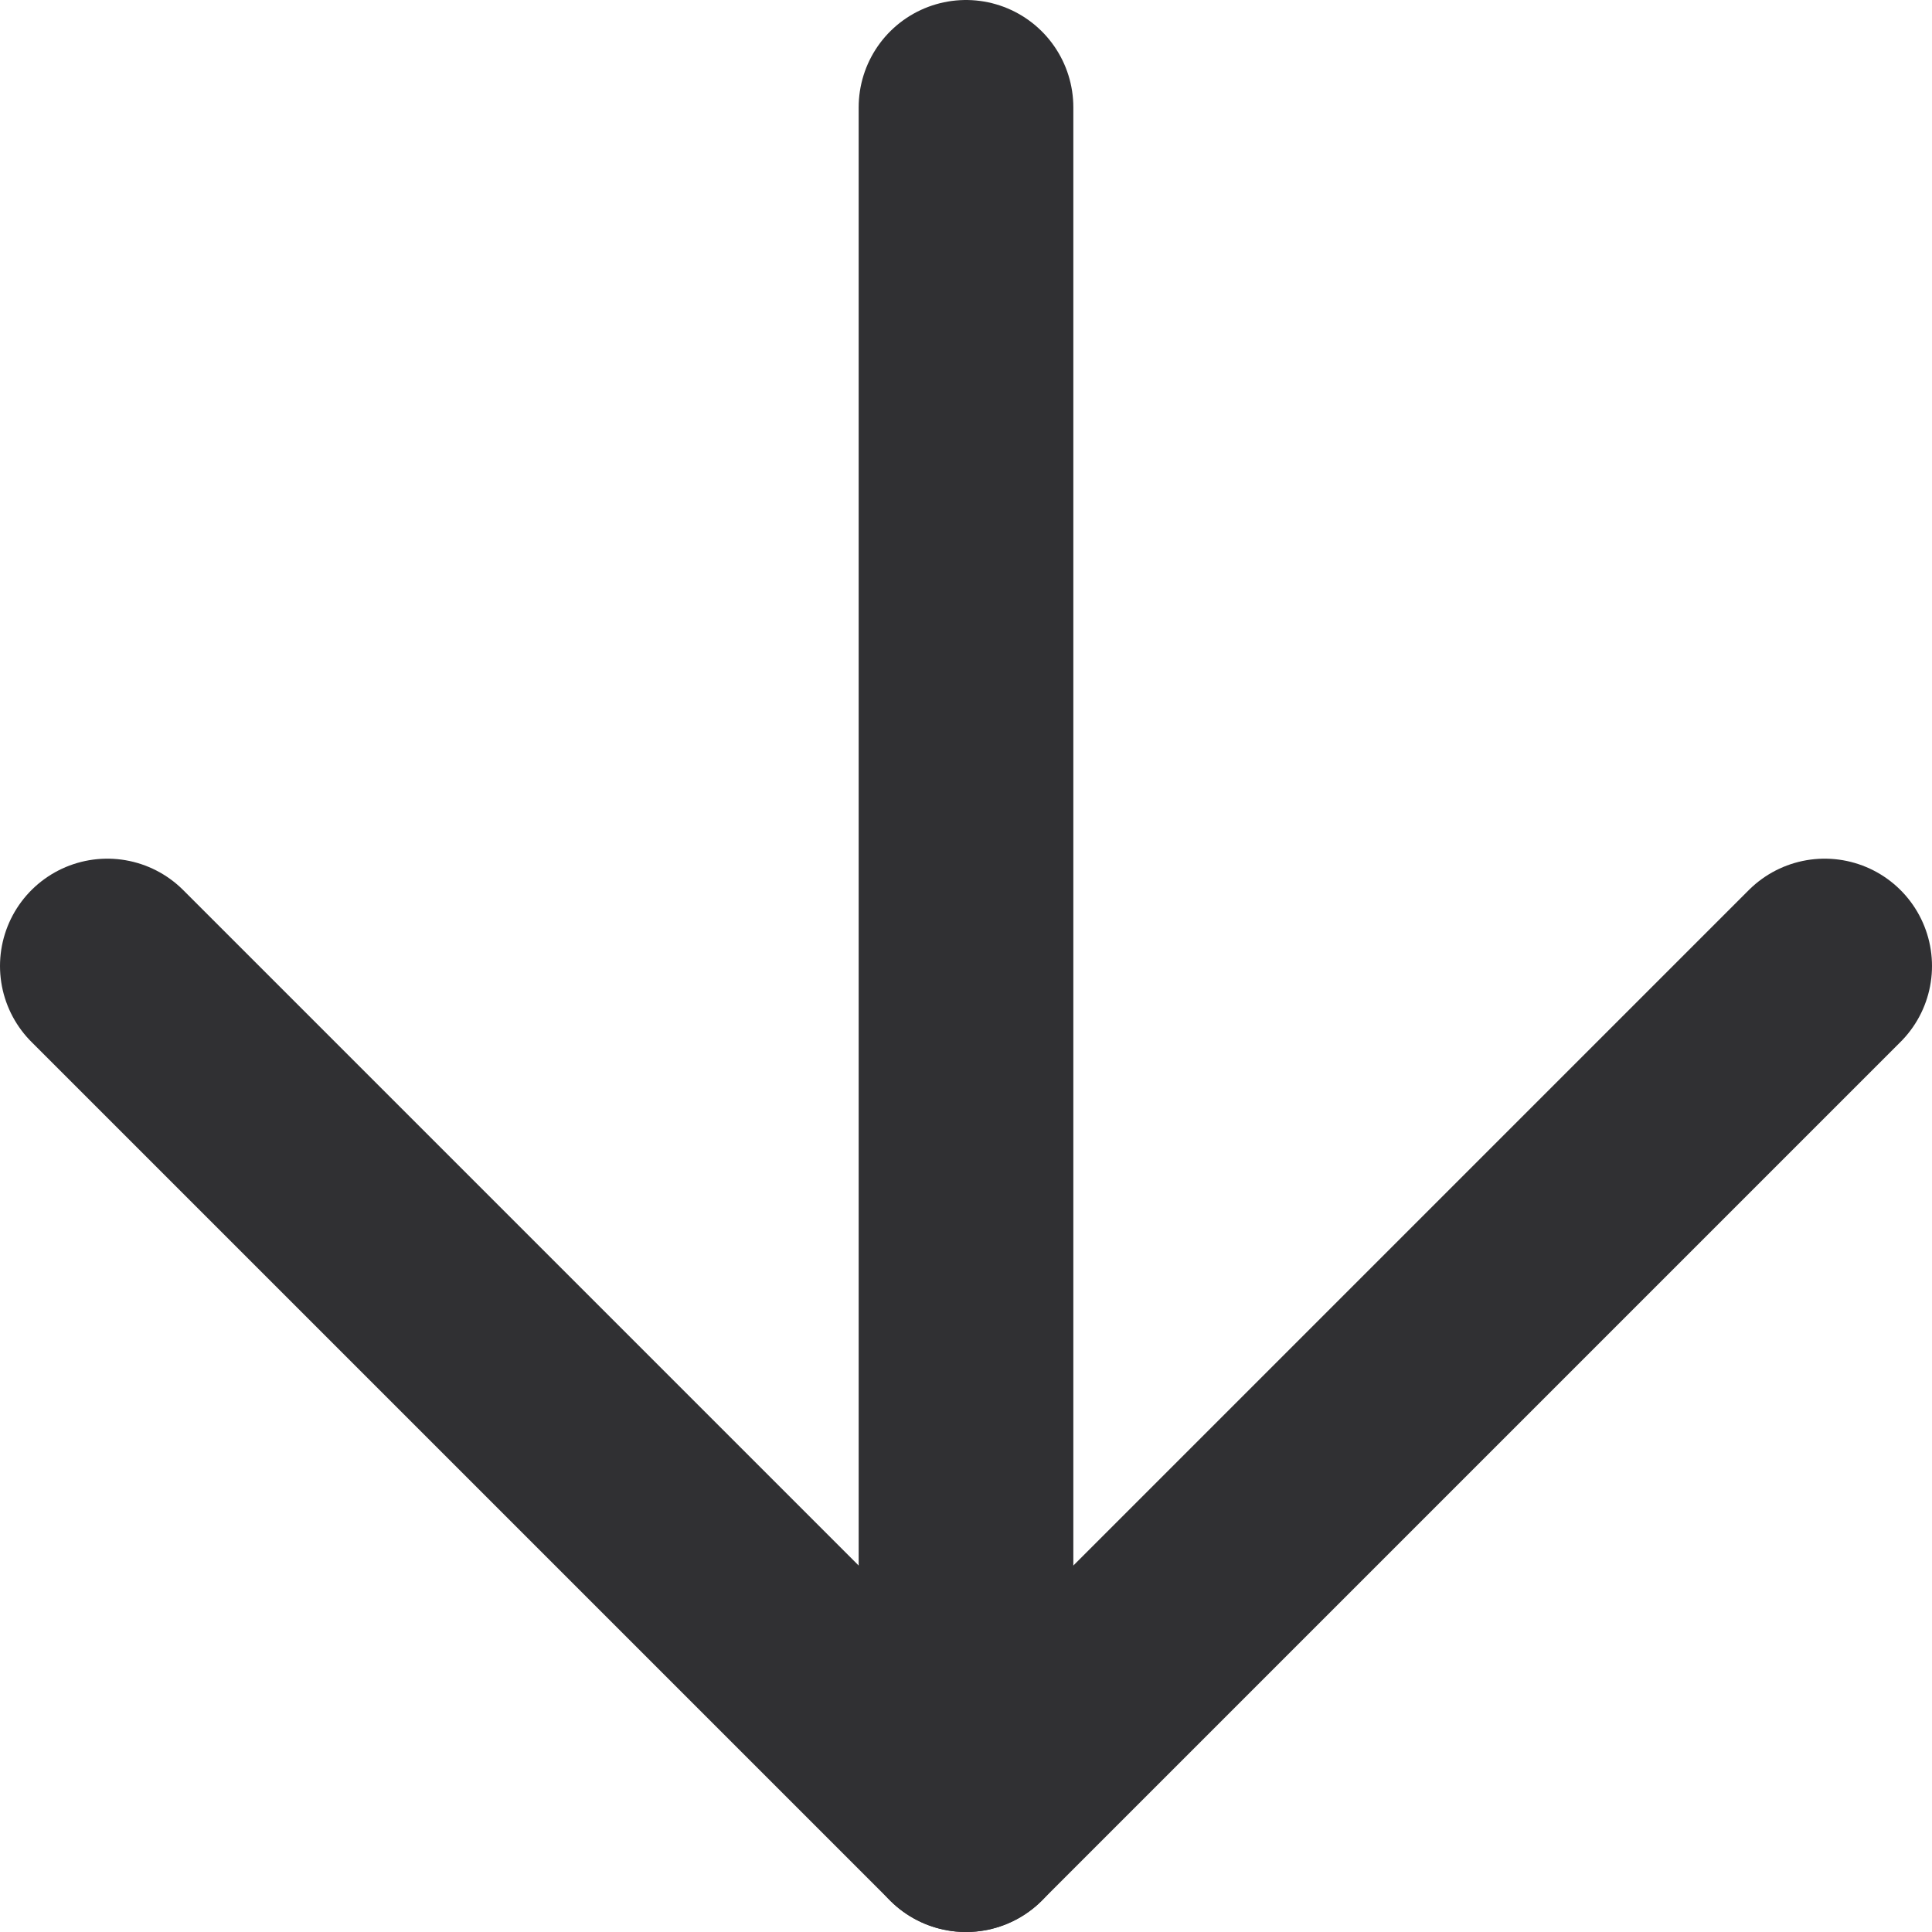 <svg width="18" height="18" viewBox="0 0 18 18" fill="none" xmlns="http://www.w3.org/2000/svg">
<g id="Group 1180">
<path id="Vector" d="M9 1V17" stroke="#303033" stroke-width="2" stroke-linecap="round" stroke-linejoin="round"/>
<path id="Vector_2" d="M1 9L9 17L17 9" stroke="#303033" stroke-width="2" stroke-linecap="round" stroke-linejoin="round"/>
</g>
</svg>
